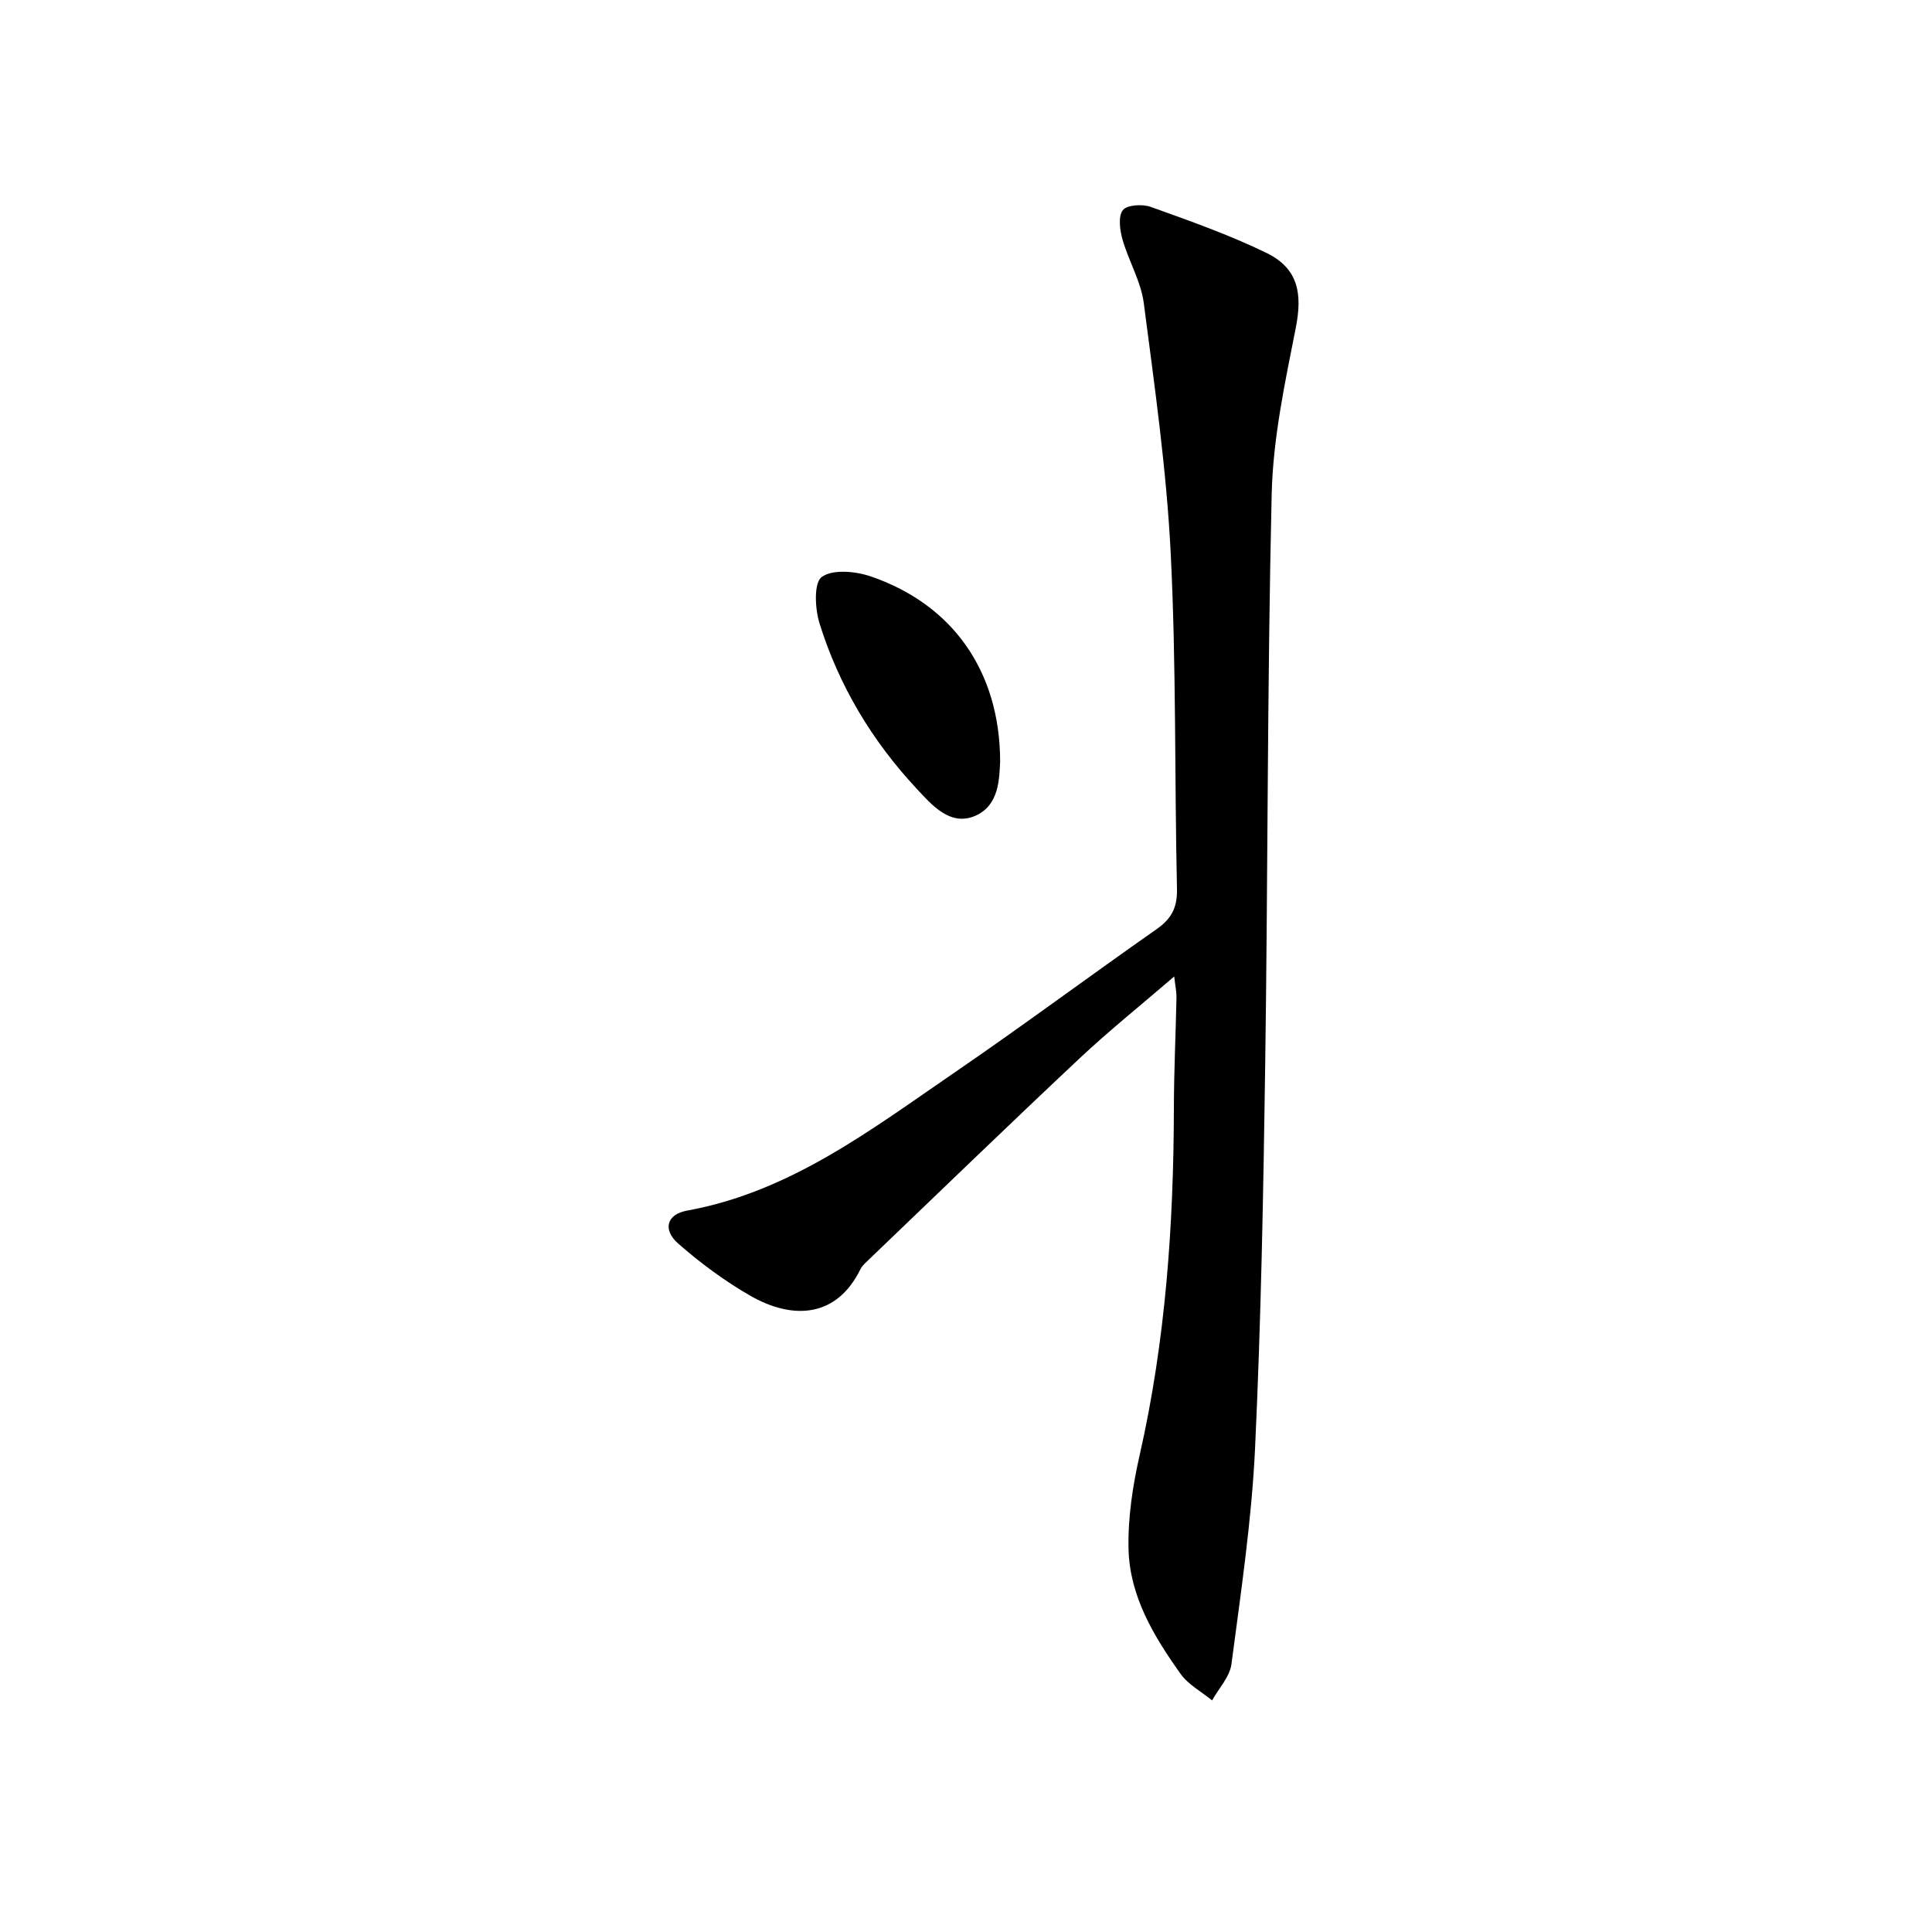 <svg enable-background="new 0 0 400 400" viewBox="0 0 400 400" xmlns="http://www.w3.org/2000/svg">
<path d="m243.11 202.17c-6.98 6.01-13.56 11.28-19.69 17.04-14.79 13.89-29.37 28.01-44.03 42.05-.48.46-.98.96-1.26 1.54-4.91 10-13.96 10.54-22.84 5.44-5.28-3.04-10.28-6.74-14.86-10.76-3.29-2.88-2.4-6.07 1.79-6.83 21.41-3.88 38.13-16.77 55.37-28.57 14.14-9.68 27.89-19.92 41.93-29.75 3.03-2.13 4.24-4.45 4.16-8.24-.51-23.13-.14-46.3-1.29-69.4-.86-17.36-3.34-34.66-5.58-51.92-.58-4.5-3.13-8.71-4.4-13.16-.55-1.95-.94-4.77.05-6.09.83-1.1 4.05-1.31 5.77-.69 8.09 2.9 16.24 5.77 23.95 9.52 6.62 3.22 7.51 8.42 6.09 15.57-2.25 11.35-4.71 22.86-4.98 34.35-.92 39.29-.78 78.6-1.34 117.9-.38 26.61-.86 53.24-2.11 79.82-.71 14.89-2.94 29.73-4.88 44.54-.35 2.64-2.62 5.02-4.01 7.52-2.21-1.81-4.93-3.26-6.53-5.5-5.53-7.77-10.55-16.08-10.77-25.87-.15-6.5.88-13.16 2.33-19.53 5.36-23.66 7.01-47.63 7.06-71.79.02-7.64.38-15.29.54-22.93.01-1.11-.24-2.22-.47-4.26z" fill="currentColor"/>
<path d="m207.07 157.65c-.19 3.39-.13 9.01-5.05 11.21-5.27 2.35-9.1-2.2-12.31-5.65-9.18-9.85-16.02-21.26-20.03-34.12-.95-3.04-1.22-8.4.45-9.63 2.24-1.65 6.97-1.2 10.12-.13 16.95 5.79 26.77 19.6 26.82 38.32z" fill="currentColor"/></svg>